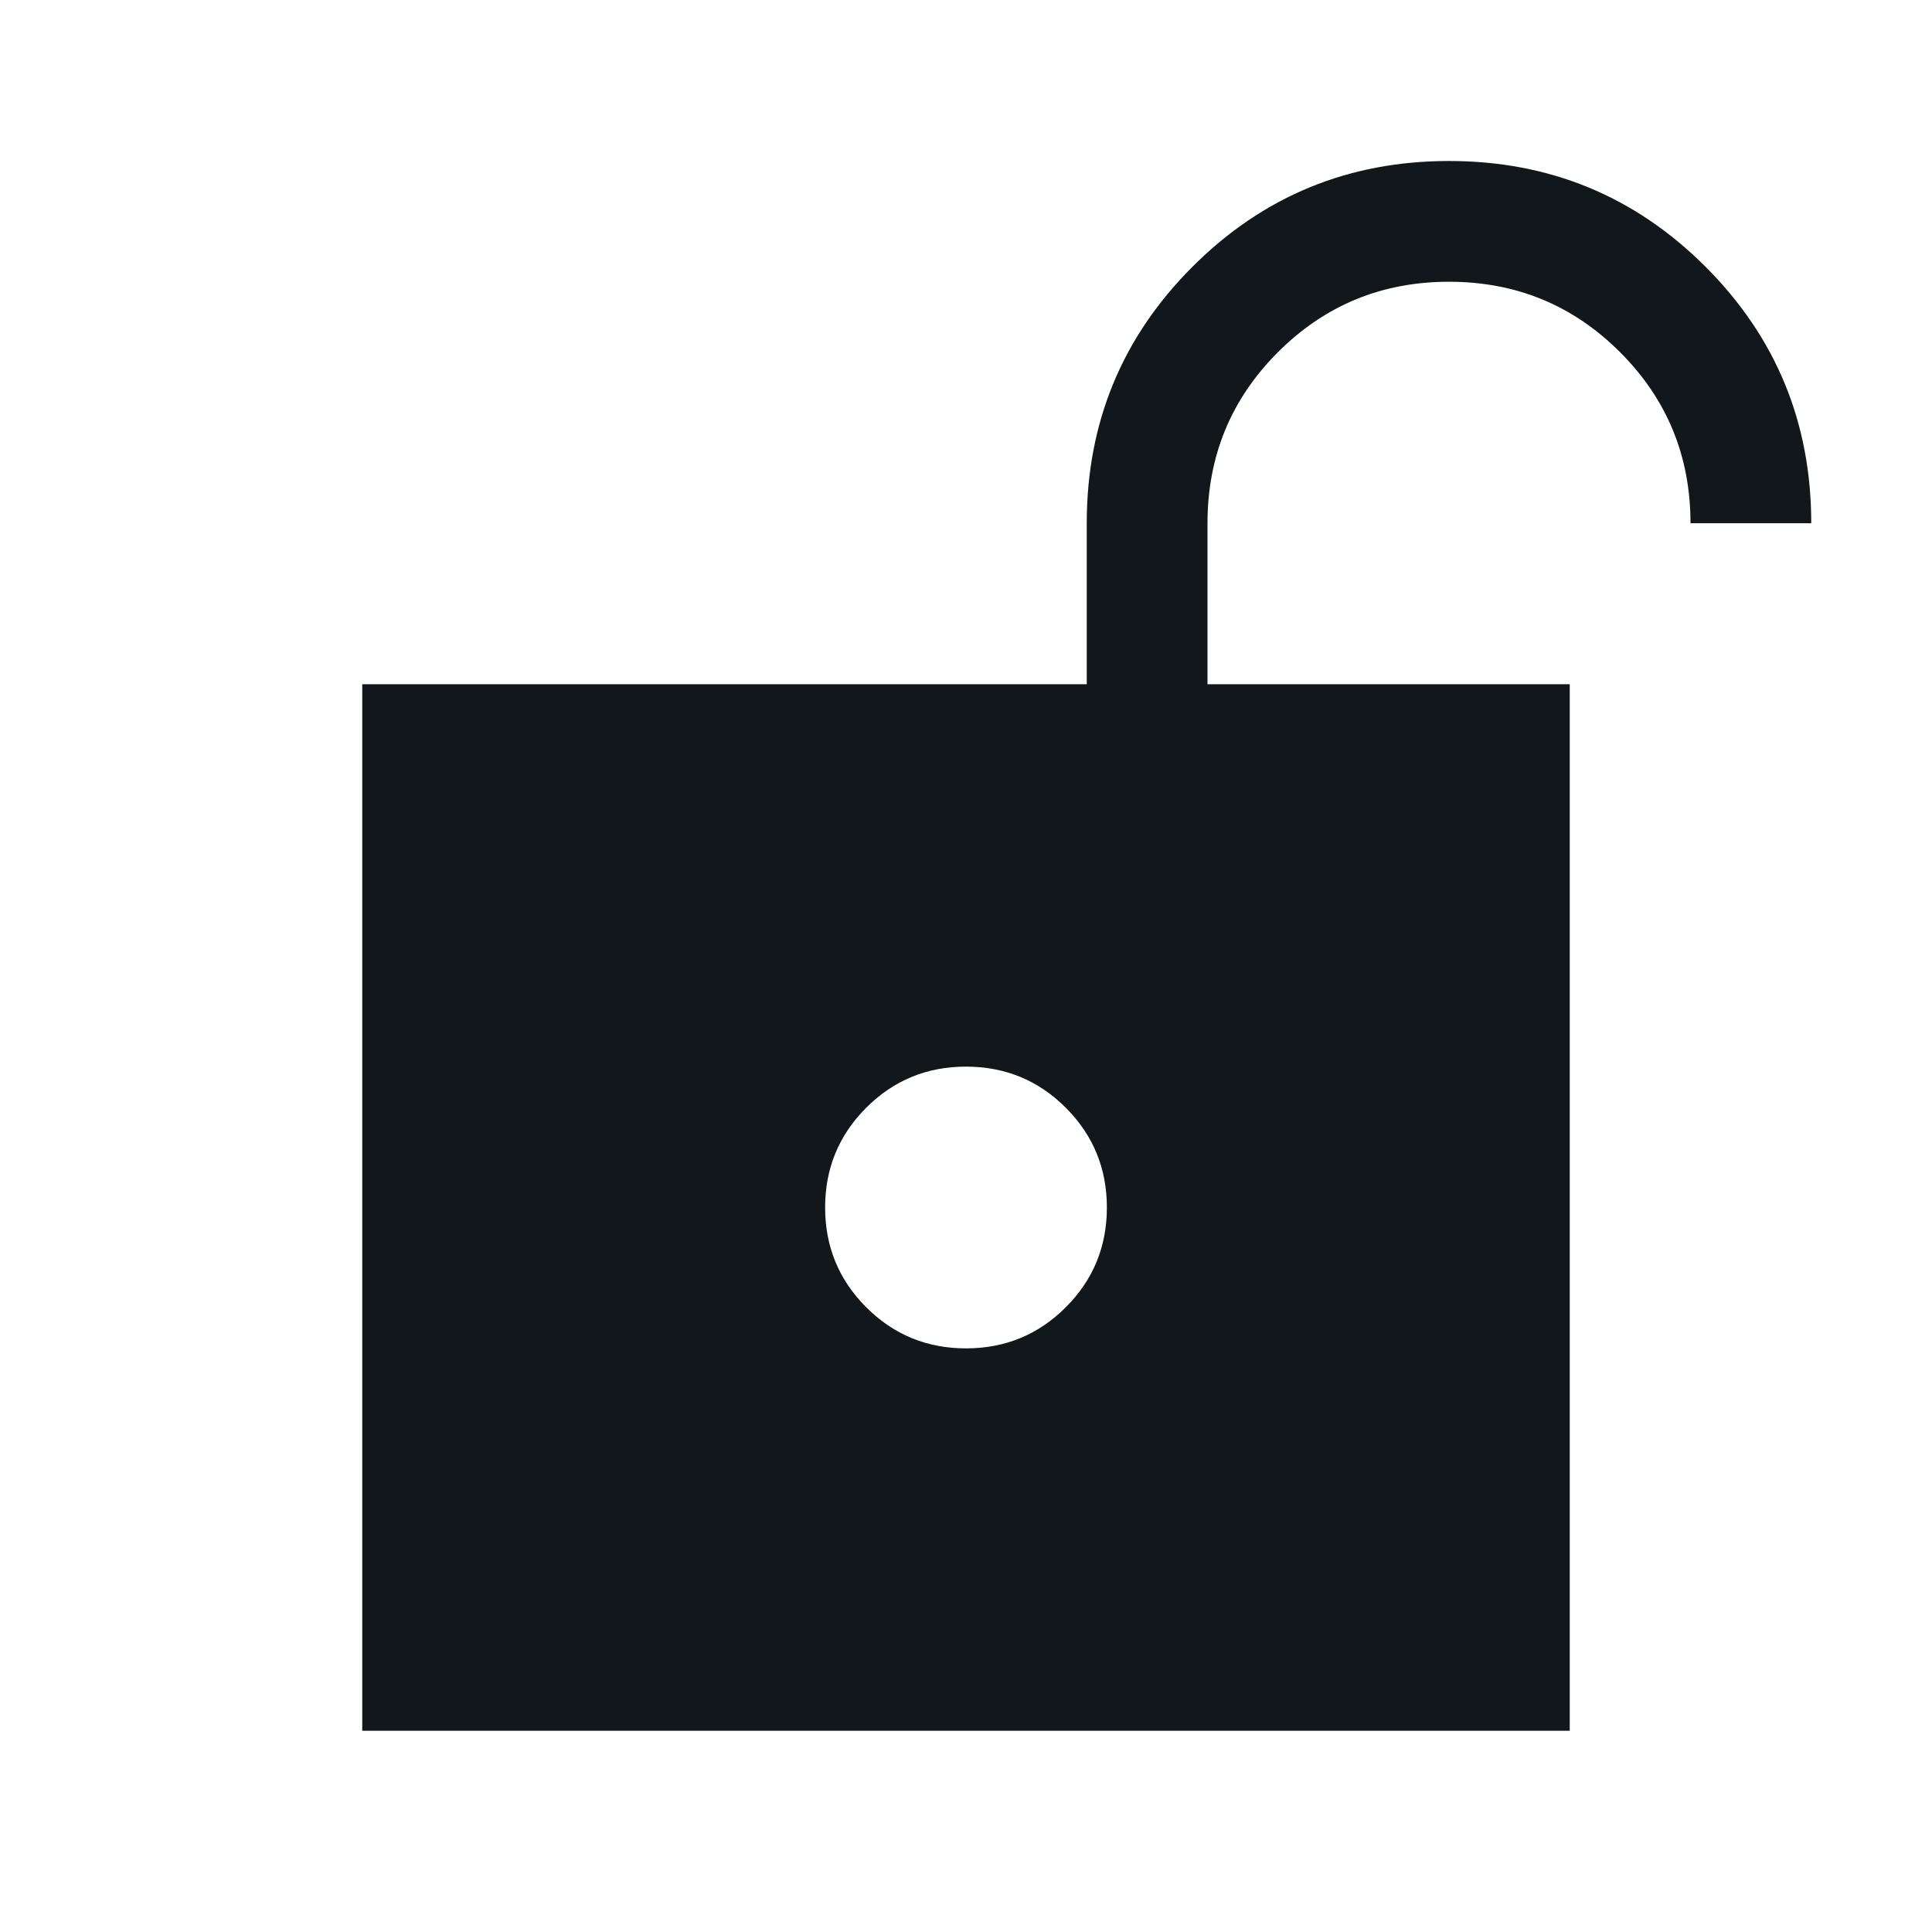 <svg xmlns="http://www.w3.org/2000/svg" height="24px" viewBox="0 -960 960 960" width="24px" fill="#11171a"><path d="M480-290q29.15 0 49.58-20.42Q550-330.85 550-360t-20.42-49.58Q509.15-430 480-430t-49.58 20.42Q410-389.15 410-360t20.42 49.58Q450.85-290 480-290ZM180-100v-520h360v-80q0-74.92 52.54-127.46Q645.08-880 720-880q74.92 0 127.46 52.54Q900-774.92 900-700h-60q0-50-35-85t-85-35q-50 0-85 35t-35 85v80h180v520H180Z"/></svg>